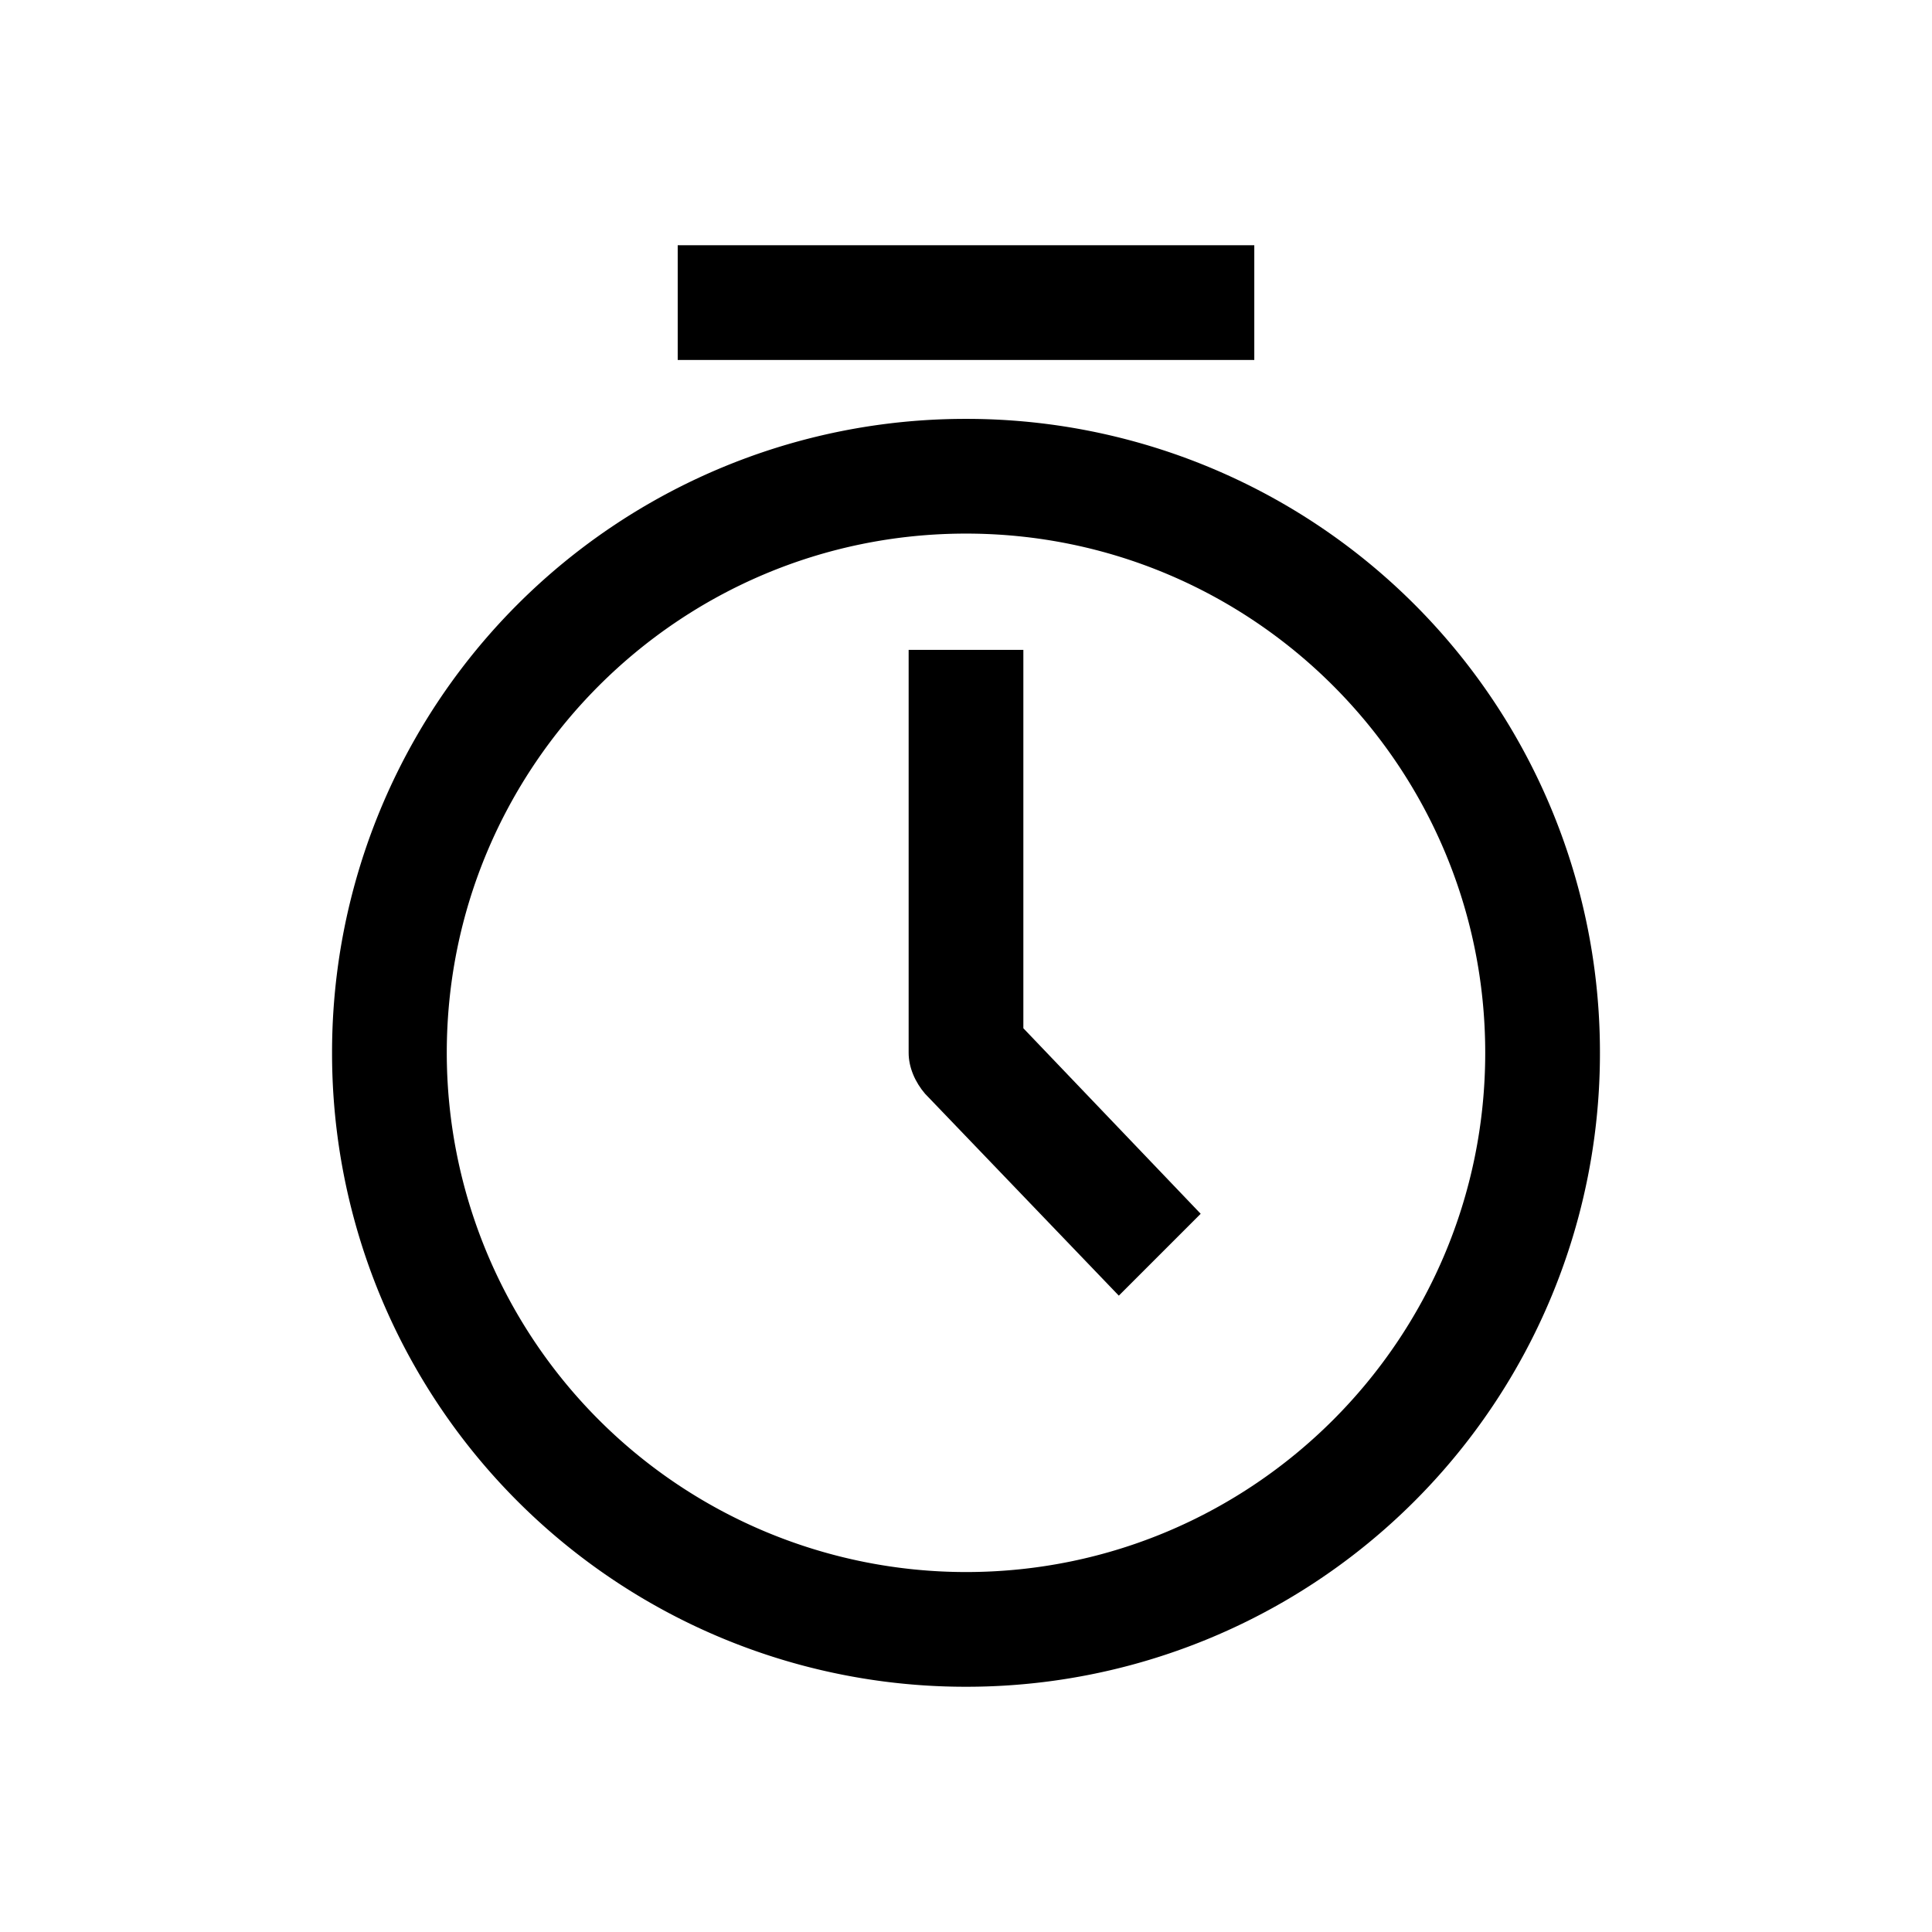 <svg width="32" height="32" xmlns="http://www.w3.org/2000/svg"><path d="M16.95 10.764h-1.9v6.674c0 .244.109.488.272.678l3.209 3.344 1.356-1.356-2.937-3.073v-6.267Z"/><path d="M16 6.938a10.49 10.49 0 0 0-10.5 10.5 10.49 10.49 0 0 0 10.5 10.5 10.49 10.49 0 0 0 10.5-10.5A10.49 10.49 0 0 0 16 6.938Zm0 19.1a8.603 8.603 0 0 1-8.6-8.6c0-4.748 3.852-8.6 8.6-8.6 4.748 0 8.6 3.852 8.6 8.6 0 4.748-3.852 8.6-8.6 8.6ZM11.225 5.962h9.55v-1.9h-9.55v1.9Z"/></svg>